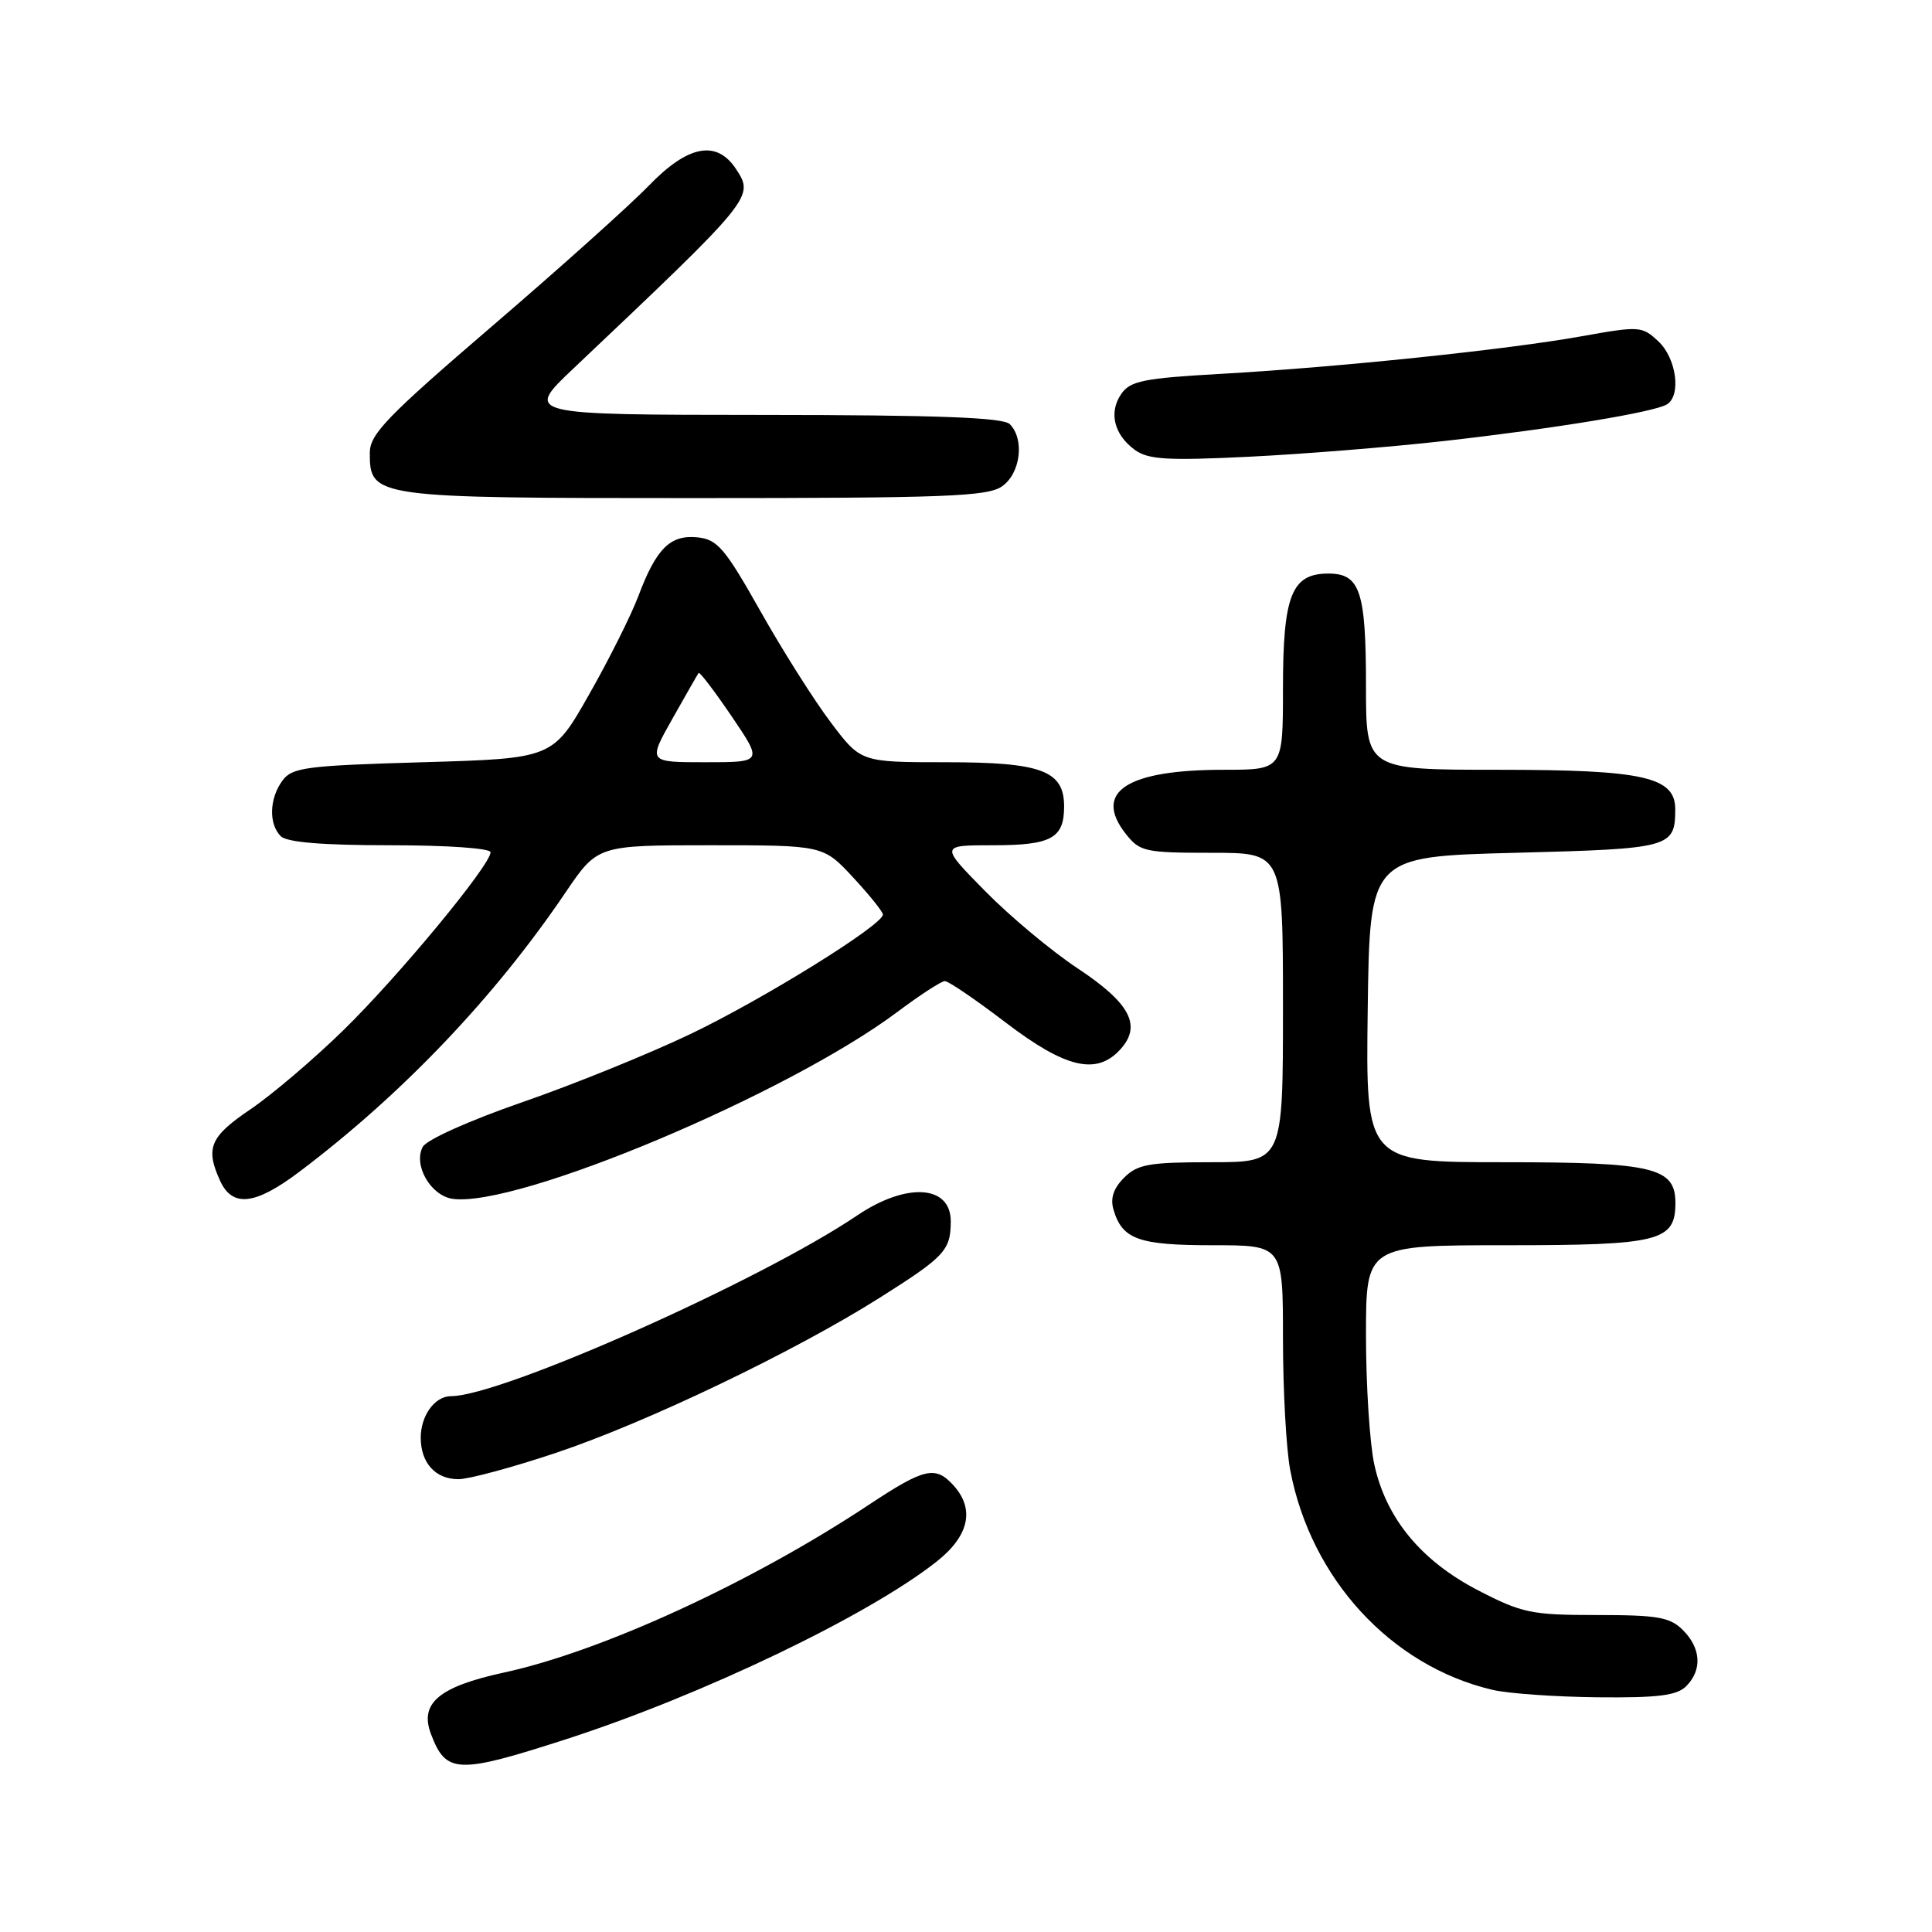 <?xml version="1.0" encoding="UTF-8" standalone="no"?>
<!DOCTYPE svg PUBLIC "-//W3C//DTD SVG 1.1//EN" "http://www.w3.org/Graphics/SVG/1.1/DTD/svg11.dtd" >
<svg xmlns="http://www.w3.org/2000/svg" xmlns:xlink="http://www.w3.org/1999/xlink" version="1.1" viewBox="0 0 256 256">
 <g >
 <path fill="currentColor"
d=" M 75.09 230.43 C 93.10 224.60 115.10 214.05 124.13 206.90 C 128.42 203.50 129.19 199.97 126.35 196.83 C 123.95 194.18 122.52 194.50 115.13 199.39 C 99.61 209.68 79.75 218.81 66.78 221.62 C 58.15 223.50 55.55 225.69 57.11 229.78 C 59.11 235.05 60.61 235.11 75.09 230.43 Z  M 223.43 223.43 C 225.57 221.29 225.40 218.40 223.00 216.00 C 221.28 214.28 219.67 214.00 211.59 214.00 C 202.92 214.00 201.68 213.74 195.88 210.74 C 188.28 206.81 183.63 201.15 182.09 193.99 C 181.49 191.19 181.00 183.52 181.00 176.95 C 181.00 165.00 181.00 165.00 199.67 165.00 C 219.90 165.00 222.00 164.47 222.00 159.40 C 222.00 154.69 219.10 154.00 199.26 154.00 C 180.96 154.00 180.96 154.00 181.23 133.75 C 181.50 113.50 181.50 113.50 200.79 113.00 C 221.37 112.47 221.95 112.31 221.98 107.28 C 222.01 102.94 217.83 102.00 198.55 102.00 C 181.00 102.00 181.00 102.00 181.00 90.93 C 181.00 78.33 180.22 76.00 176.02 76.00 C 171.14 76.00 170.00 78.88 170.00 91.22 C 170.00 102.00 170.00 102.00 162.15 102.00 C 149.29 102.00 144.80 104.93 149.17 110.49 C 151.03 112.85 151.70 113.00 160.57 113.00 C 170.00 113.00 170.00 113.00 170.00 133.50 C 170.00 154.00 170.00 154.00 160.50 154.00 C 152.25 154.00 150.73 154.27 148.95 156.05 C 147.53 157.47 147.10 158.79 147.55 160.30 C 148.71 164.23 150.87 165.00 160.69 165.00 C 170.00 165.00 170.00 165.00 170.00 177.36 C 170.00 184.16 170.43 192.01 170.96 194.79 C 173.69 209.20 184.32 220.75 197.75 223.91 C 199.81 224.40 206.08 224.84 211.68 224.90 C 219.70 224.98 222.19 224.67 223.43 223.43 Z  M 73.67 192.51 C 85.65 188.50 105.19 179.14 116.55 171.97 C 125.19 166.51 125.96 165.69 125.98 161.86 C 126.01 157.01 120.13 156.63 113.57 161.06 C 100.69 169.75 66.41 185.00 59.75 185.00 C 57.62 185.00 55.75 187.57 55.75 190.50 C 55.75 193.85 57.70 196.00 60.75 196.00 C 62.12 196.00 67.94 194.43 73.67 192.51 Z  M 39.61 155.31 C 53.28 145.01 65.52 132.17 74.94 118.25 C 79.18 112.00 79.18 112.00 94.13 112.00 C 109.08 112.00 109.08 112.00 113.03 116.25 C 115.20 118.59 116.98 120.80 116.99 121.18 C 117.01 122.55 101.21 132.36 91.50 137.01 C 86.00 139.64 75.97 143.71 69.20 146.05 C 62.21 148.47 56.53 151.02 56.02 151.96 C 54.73 154.37 57.06 158.43 59.97 158.85 C 68.49 160.06 104.37 144.98 118.93 134.07 C 121.92 131.83 124.74 130.00 125.20 130.00 C 125.67 130.00 129.30 132.47 133.27 135.50 C 141.22 141.56 145.32 142.51 148.46 139.04 C 151.32 135.89 149.75 132.92 142.79 128.31 C 139.33 126.02 133.81 121.41 130.53 118.07 C 124.56 112.00 124.56 112.00 131.58 112.00 C 139.31 112.00 141.00 111.08 141.00 106.86 C 141.00 102.11 138.02 101.00 125.31 101.00 C 114.06 101.00 114.06 101.00 110.09 95.73 C 107.90 92.84 103.70 86.20 100.76 80.98 C 96.03 72.60 95.06 71.47 92.40 71.20 C 88.80 70.84 86.95 72.69 84.58 79.00 C 83.65 81.47 80.73 87.33 78.07 92.00 C 73.25 100.50 73.25 100.50 56.04 101.00 C 40.49 101.45 38.70 101.69 37.42 103.44 C 35.68 105.81 35.59 109.19 37.20 110.80 C 38.01 111.61 42.69 112.00 51.70 112.00 C 59.28 112.00 65.00 112.40 65.00 112.93 C 65.00 114.63 52.81 129.37 45.51 136.50 C 41.57 140.35 36.02 145.07 33.17 147.00 C 27.82 150.62 27.19 152.12 29.16 156.45 C 30.79 160.02 33.79 159.69 39.61 155.31 Z  M 132.78 64.44 C 135.23 62.73 135.79 58.19 133.80 56.20 C 132.92 55.32 124.23 54.99 101.05 54.98 C 69.50 54.96 69.50 54.96 76.00 48.81 C 99.82 26.26 99.95 26.10 97.55 22.43 C 94.97 18.49 91.18 19.21 85.96 24.61 C 83.51 27.15 74.19 35.51 65.25 43.18 C 51.25 55.20 49.00 57.53 49.00 60.01 C 49.00 65.94 49.45 66.00 92.00 66.00 C 125.28 66.00 130.86 65.79 132.78 64.44 Z  M 191.50 58.42 C 206.18 56.76 219.20 54.61 220.88 53.58 C 222.80 52.39 222.13 47.47 219.75 45.24 C 217.57 43.20 217.27 43.18 209.50 44.57 C 199.59 46.34 177.34 48.66 161.74 49.54 C 151.62 50.11 149.78 50.47 148.60 52.16 C 146.88 54.61 147.59 57.58 150.37 59.61 C 152.15 60.90 154.65 61.05 165.50 60.52 C 172.65 60.17 184.35 59.23 191.50 58.42 Z  M 89.09 95.25 C 90.87 92.09 92.44 89.35 92.57 89.17 C 92.71 88.99 94.68 91.58 96.95 94.92 C 101.07 101.00 101.07 101.00 93.46 101.00 C 85.85 101.00 85.85 101.00 89.09 95.25 Z "/>
</g>
</svg>